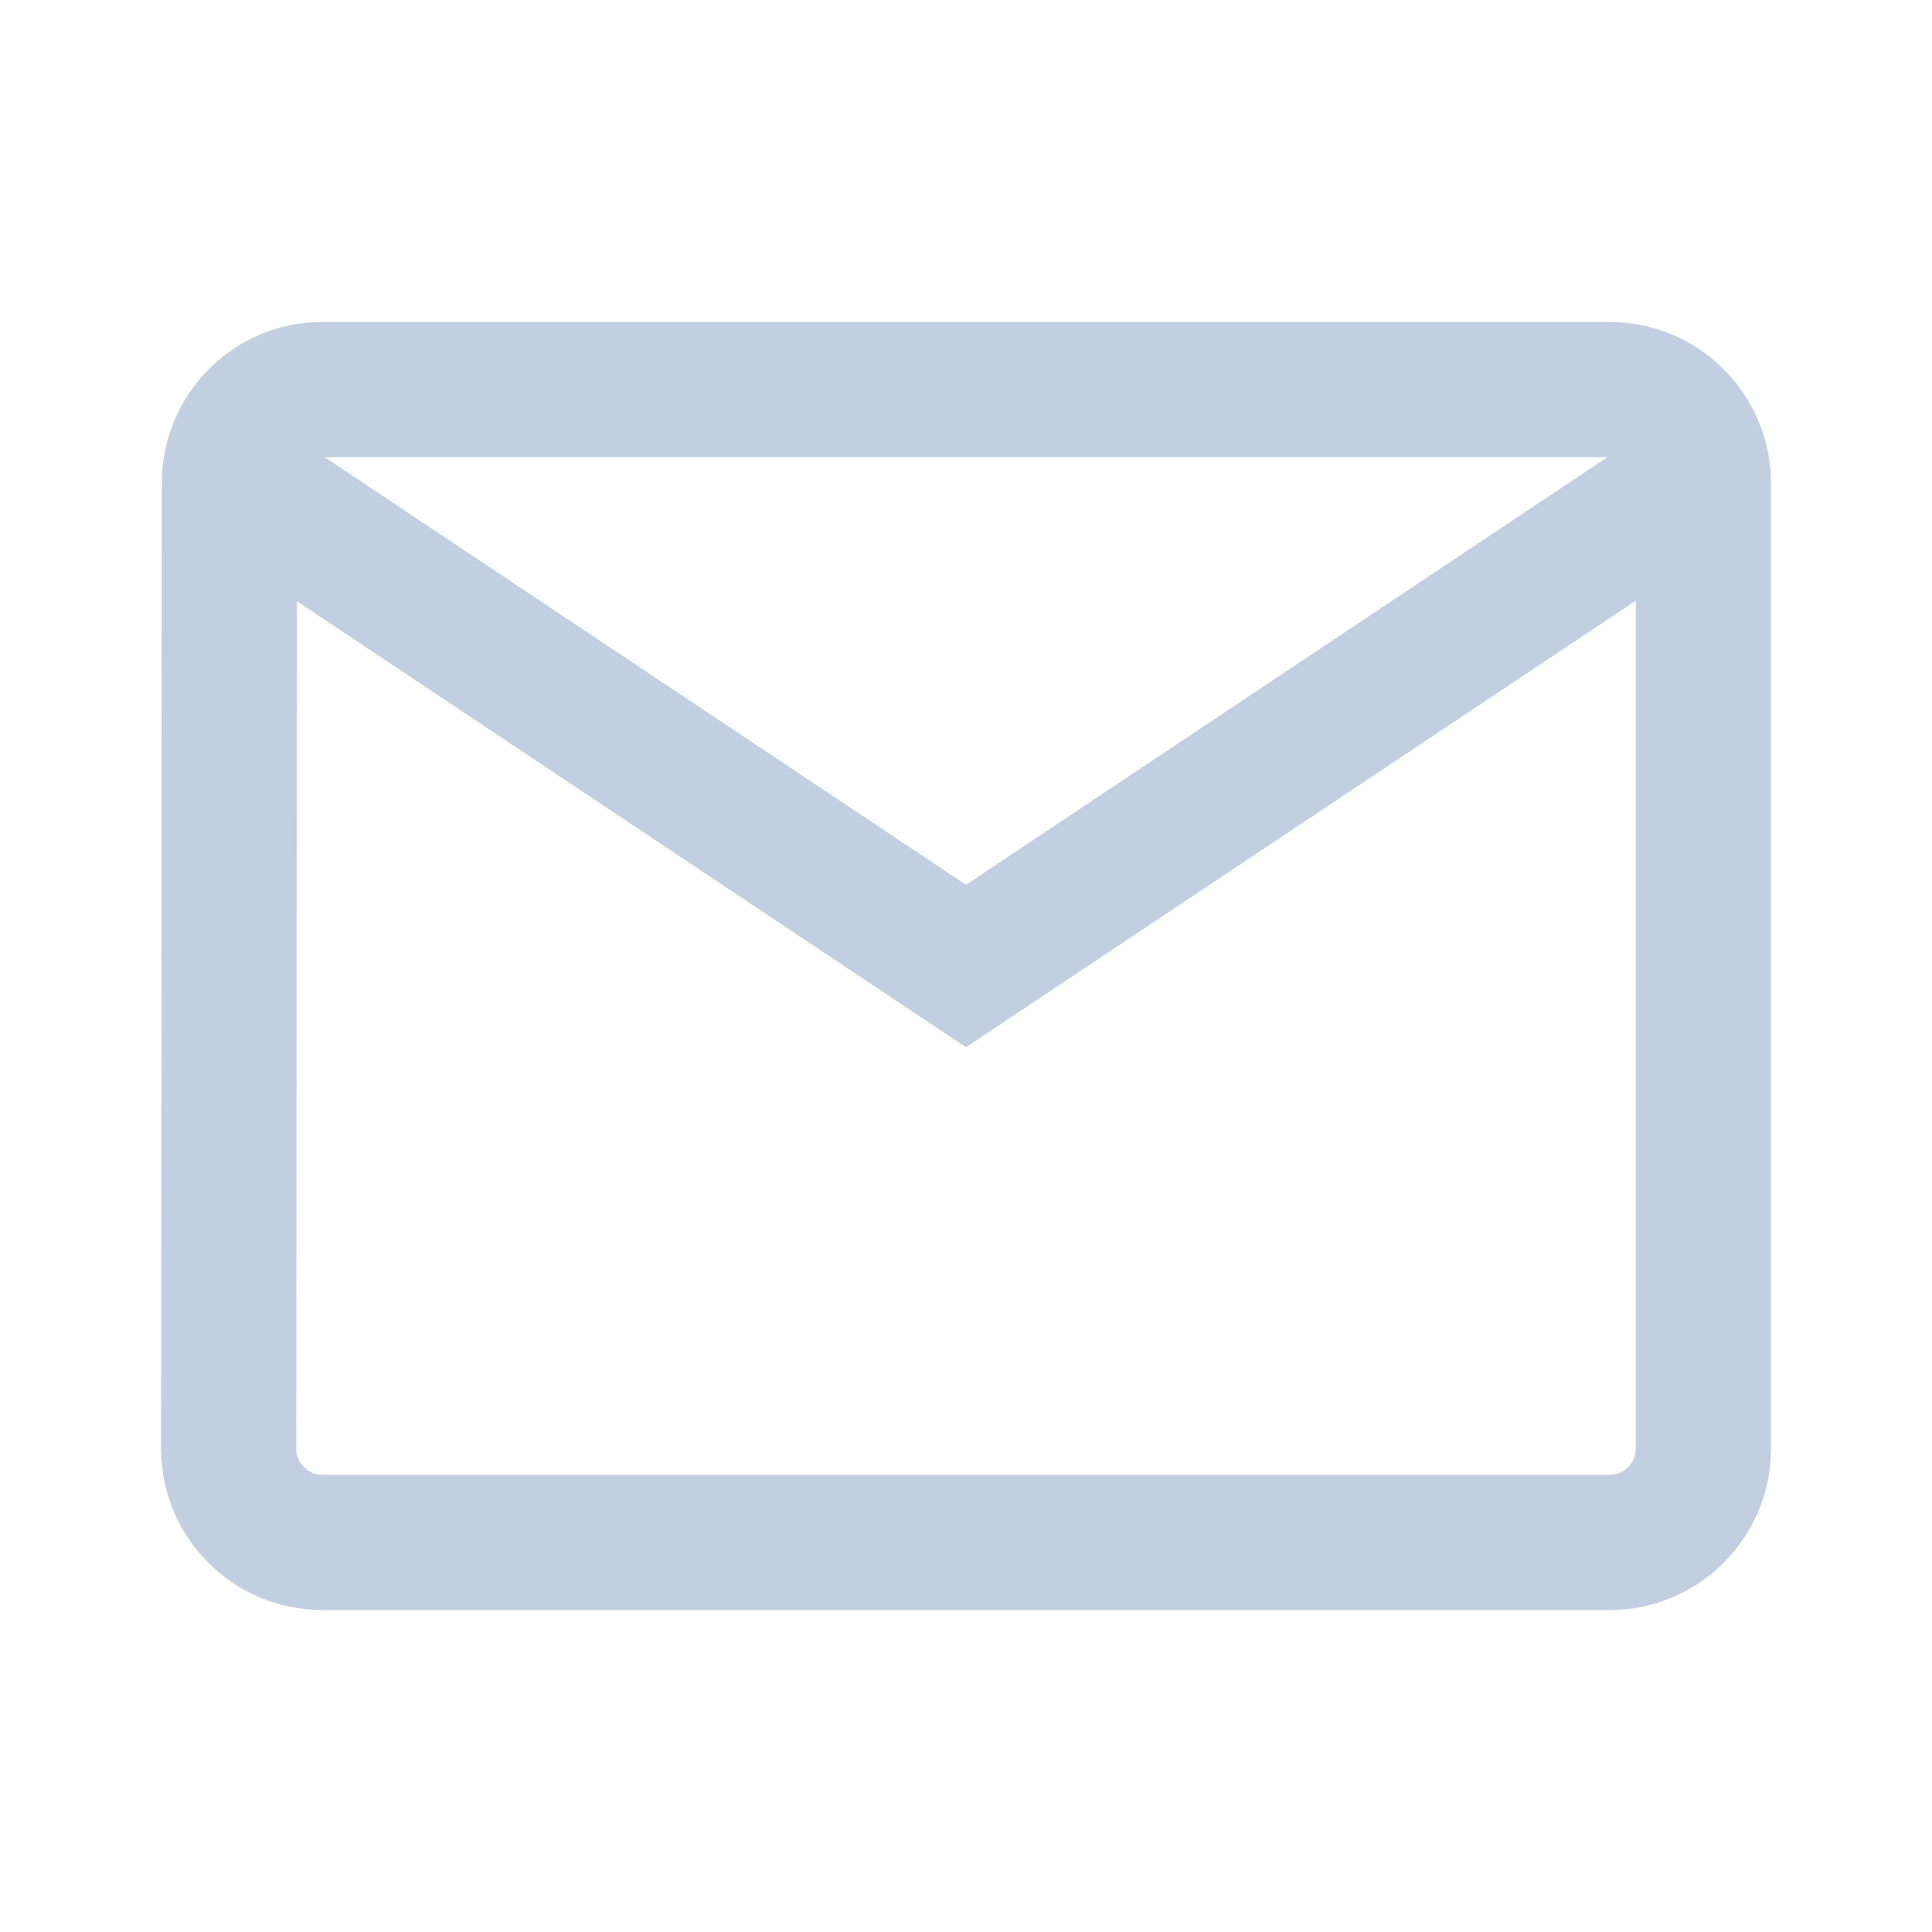 <svg width="20" height="20" viewBox="0 0 20 20" fill="none" xmlns="http://www.w3.org/2000/svg">
<g clip-path="url(#clip0_28276_187)">
<path d="M2.375 5V5C2.375 4.465 2.808 4.033 3.333 4.033H16.667C17.197 4.033 17.633 4.47 17.633 5V15C17.633 15.53 17.197 15.967 16.667 15.967H3.333C2.803 15.967 2.367 15.53 2.367 15C2.367 15 2.367 15 2.367 15L2.375 5Z" stroke="#C2CFE0" stroke-width="1.4"/>
<path d="M2.5 5L10 10L17.5 5" stroke="#C2CFE0" stroke-width="1.4"/>
</g>
<defs>
<clipPath id="clip0_28276_187">
<rect width="20" height="20" fill="white"/>
</clipPath>
</defs>
</svg>
